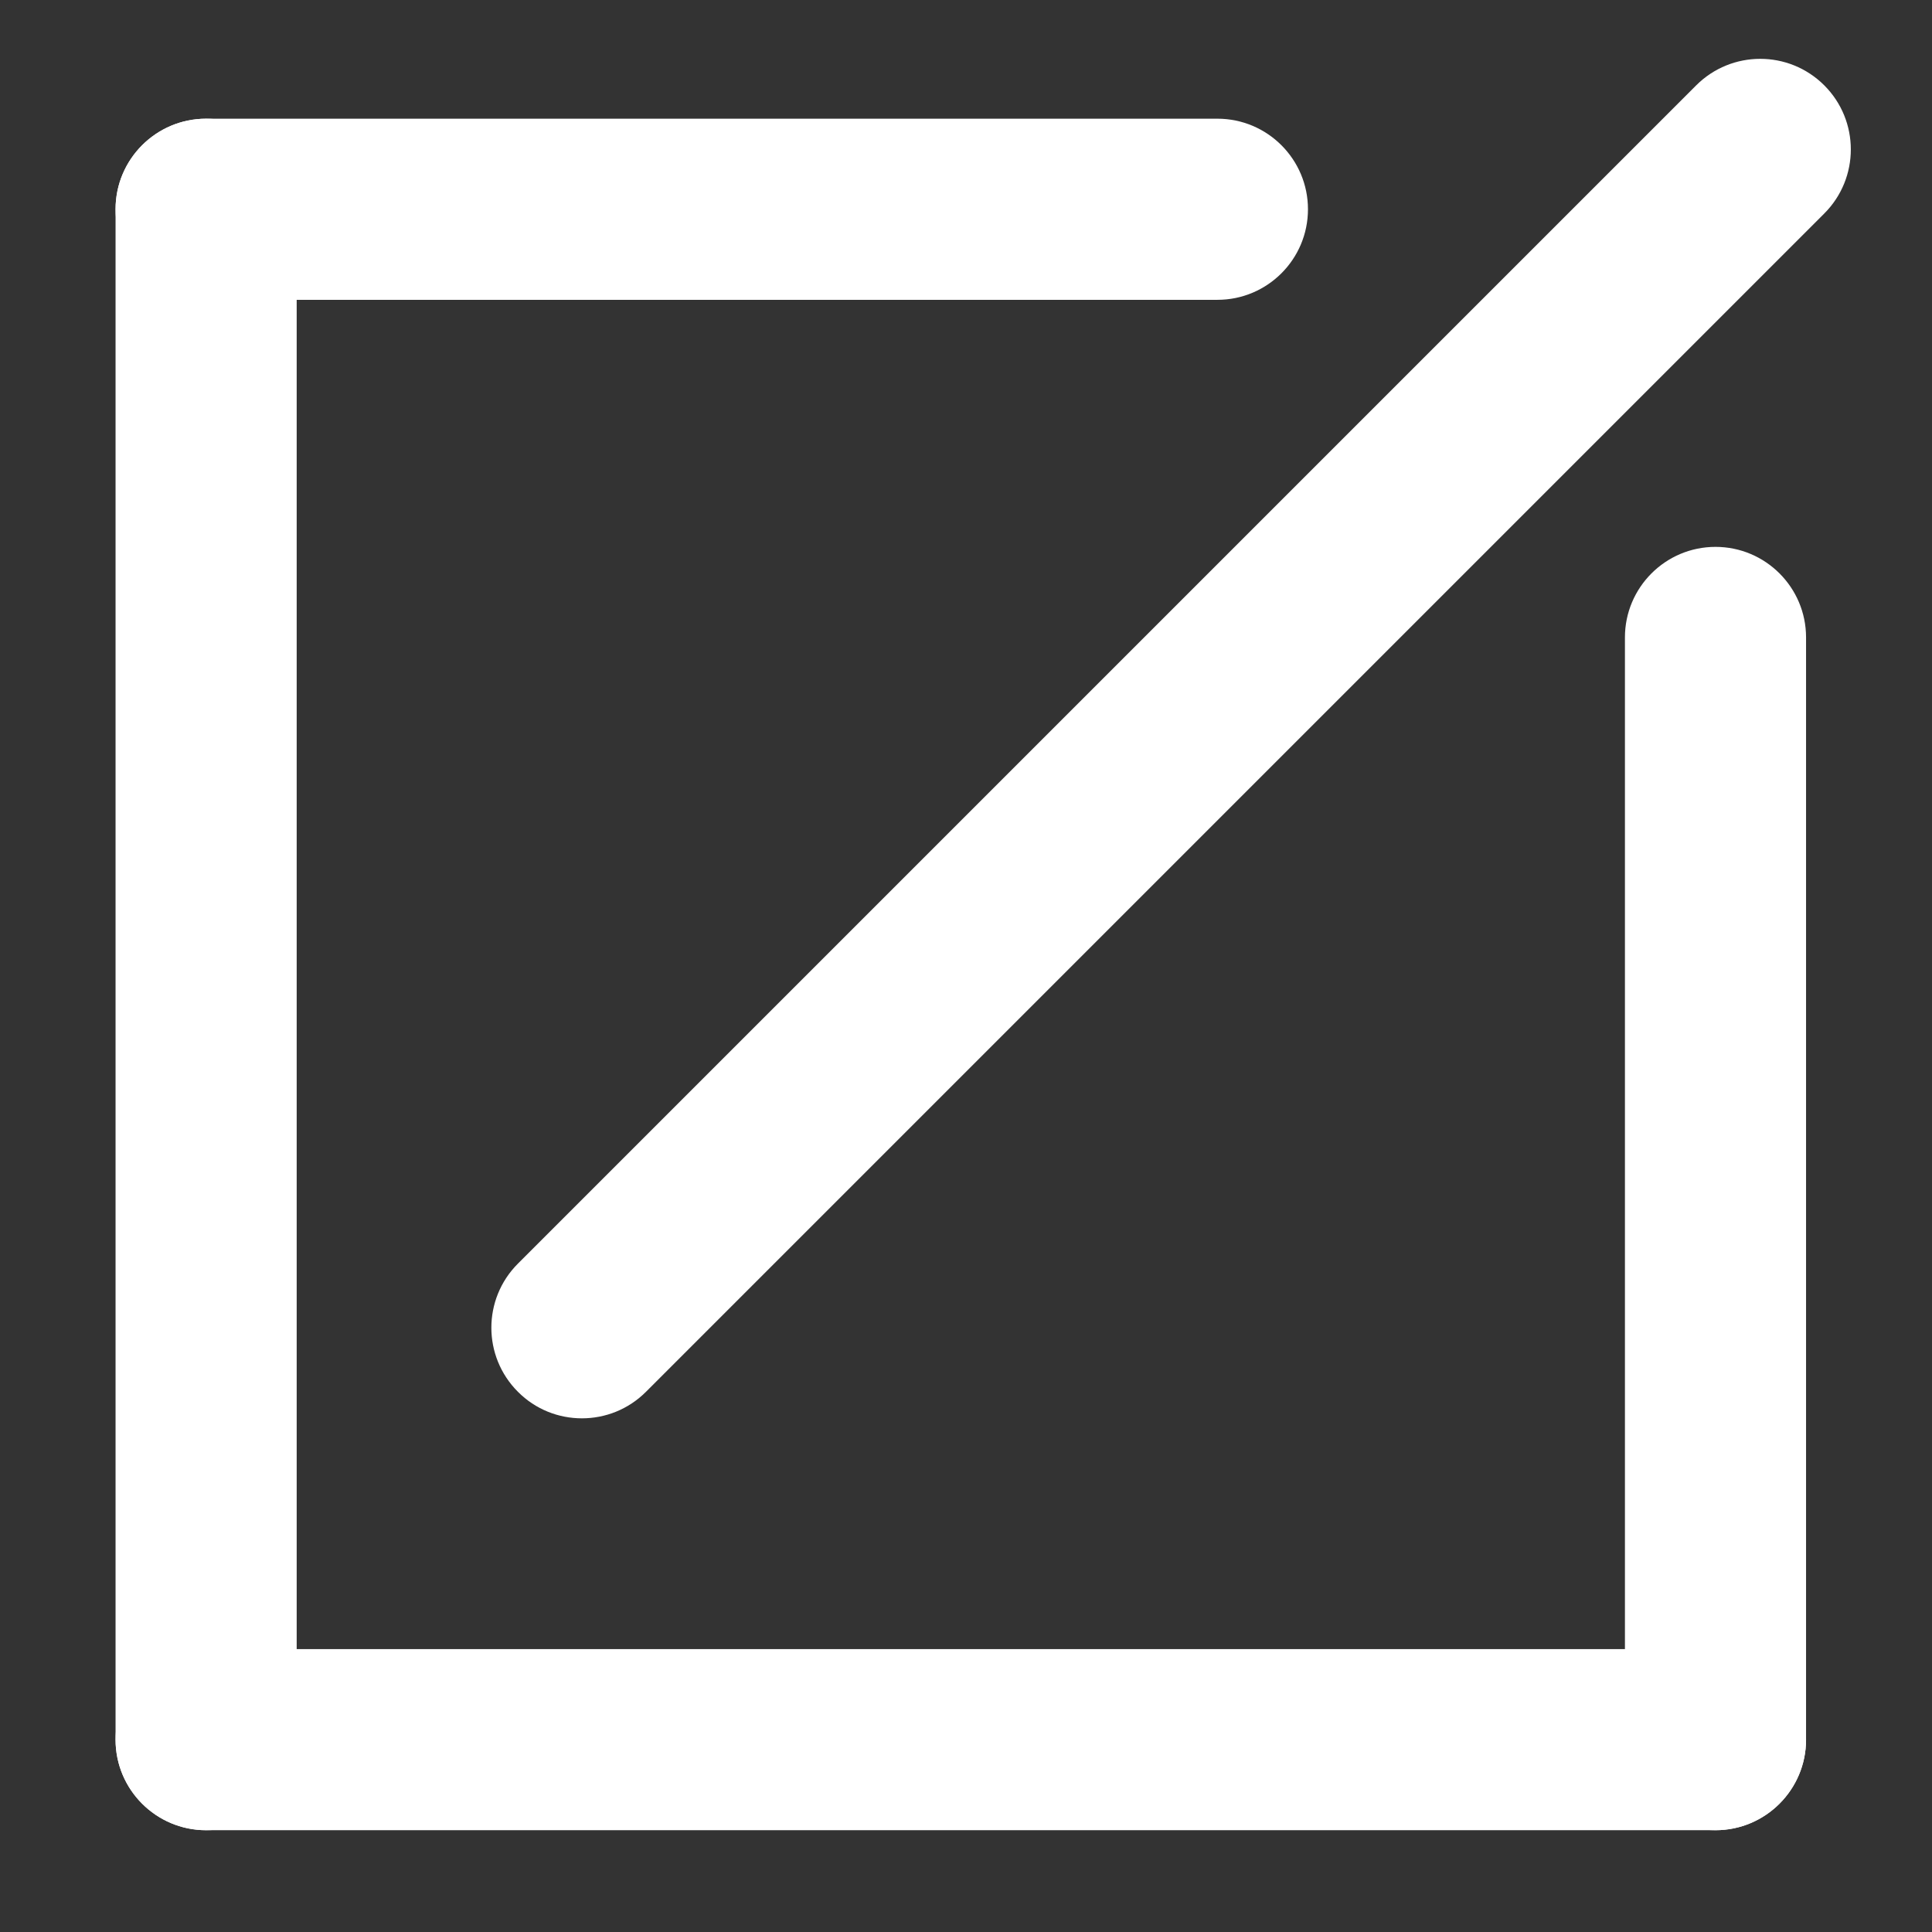 <?xml version="1.0" standalone="no"?><!DOCTYPE svg PUBLIC "-//W3C//DTD SVG 1.1//EN" "http://www.w3.org/Graphics/SVG/1.1/DTD/svg11.dtd"><svg t="1527213084075" class="icon" style="" viewBox="0 0 1024 1024" version="1.1" xmlns="http://www.w3.org/2000/svg" p-id="2004" xmlns:xlink="http://www.w3.org/1999/xlink" width="32" height="32"><rect x="0" y="0" width="1024" height="1024" fill="#333333" stroke="none"/><defs><style type="text/css"></style></defs><path d="M645.248 158.912 109.248 158.912c-26.496 0-48-21.504-48-48s21.504-48 48-48l536 0c26.496 0 48 21.504 48 48S671.744 158.912 645.248 158.912z" p-id="2005" fill="#ffffff"></path><path d="M109.248 970.048c-26.496 0-48-21.504-48-48L61.248 110.912c0-26.496 21.504-48 48-48s48 21.504 48 48l0 811.136C157.248 948.544 135.744 970.048 109.248 970.048z" p-id="2006" fill="#ffffff"></path><path d="M909.248 970.048c-26.496 0-48-21.504-48-48L861.248 337.856c0-26.496 21.504-48 48-48s48 21.504 48 48l0 584.192C957.248 948.544 935.744 970.048 909.248 970.048z" p-id="2007" fill="#ffffff"></path><path d="M308.416 751.744c-12.288 0-24.576-4.672-33.92-14.08-18.752-18.752-18.752-49.152 0-67.904l624.512-624.512c18.752-18.752 49.152-18.752 67.904 0s18.752 49.152 0 67.904L342.4 737.664C332.992 747.072 320.768 751.744 308.416 751.744z" p-id="2008" fill="#ffffff"></path><path d="M909.248 970.048l-800 0c-26.496 0-48-21.504-48-48s21.504-48 48-48l800 0c26.496 0 48 21.504 48 48S935.744 970.048 909.248 970.048z" p-id="2009" fill="#ffffff"></path></svg>
